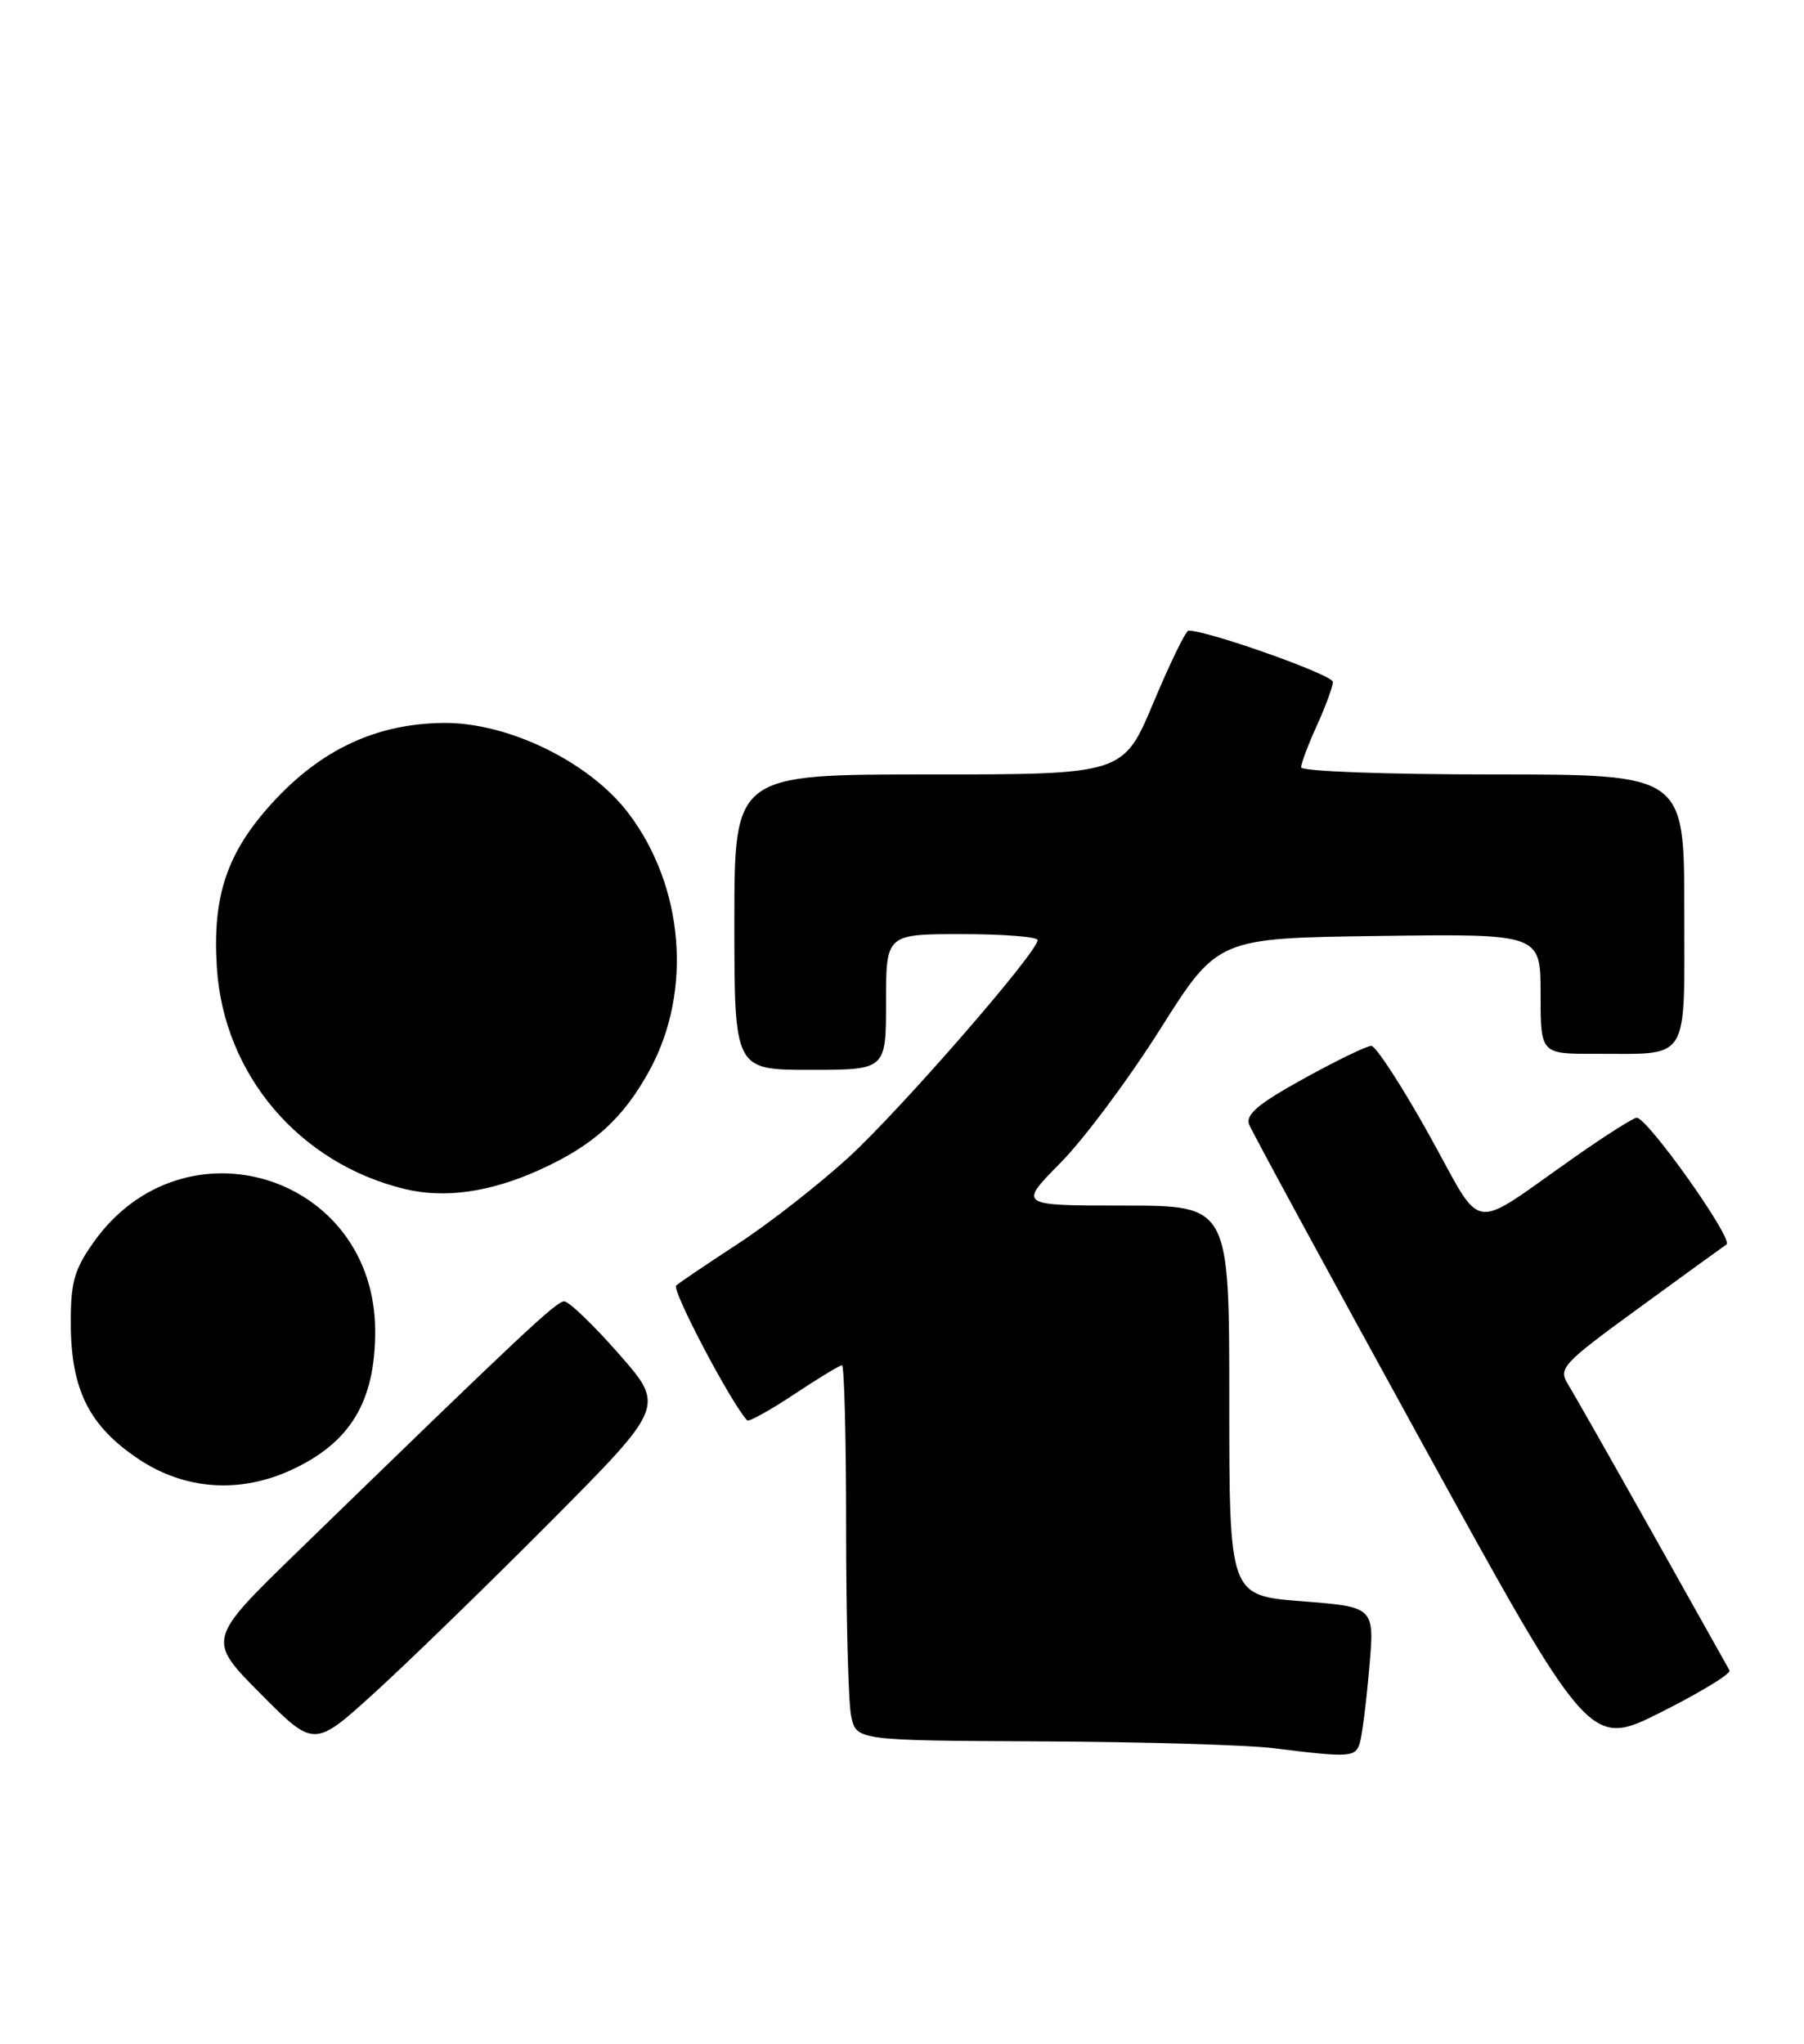<?xml version="1.0" encoding="UTF-8" standalone="no"?>
<!DOCTYPE svg PUBLIC "-//W3C//DTD SVG 1.1//EN" "http://www.w3.org/Graphics/SVG/1.1/DTD/svg11.dtd" >
<svg xmlns="http://www.w3.org/2000/svg" xmlns:xlink="http://www.w3.org/1999/xlink" version="1.1" viewBox="0 0 226 256">
 <g >
 <path fill="currentColor"
d=" M 170.37 218.25 C 170.65 217.29 171.18 213.07 171.54 208.89 C 172.21 201.27 172.21 201.27 163.10 200.56 C 154.00 199.85 154.00 199.85 154.00 175.42 C 154.00 151.00 154.00 151.00 140.78 151.00 C 127.57 151.00 127.57 151.00 132.87 145.63 C 135.79 142.68 141.41 135.14 145.36 128.88 C 152.55 117.50 152.55 117.50 172.77 117.23 C 193.00 116.96 193.00 116.96 193.00 124.48 C 193.00 132.00 193.00 132.00 199.75 131.99 C 211.87 131.96 211.00 133.37 211.00 113.88 C 211.00 97.00 211.00 97.00 187.00 97.00 C 173.63 97.00 163.00 96.61 163.00 96.11 C 163.00 95.62 163.89 93.26 164.98 90.86 C 166.07 88.46 166.97 86.01 166.98 85.41 C 167.00 84.53 151.23 78.94 148.89 78.99 C 148.55 78.99 146.58 83.05 144.50 88.00 C 140.73 97.00 140.73 97.00 116.36 97.00 C 92.00 97.00 92.00 97.00 92.00 115.50 C 92.00 134.00 92.00 134.00 101.50 134.00 C 111.00 134.00 111.00 134.00 111.00 125.50 C 111.00 117.00 111.00 117.00 120.50 117.00 C 125.72 117.00 130.00 117.34 129.99 117.75 C 129.98 119.28 112.85 138.96 106.32 144.95 C 102.60 148.35 96.39 153.21 92.53 155.73 C 88.66 158.26 85.14 160.63 84.71 161.01 C 84.10 161.53 91.57 175.72 93.60 177.90 C 93.80 178.12 96.44 176.66 99.47 174.65 C 102.49 172.64 105.20 171.00 105.48 171.00 C 105.77 171.00 106.00 180.17 106.00 191.38 C 106.00 202.58 106.28 213.16 106.62 214.88 C 107.25 218.00 107.25 218.00 130.38 218.11 C 143.09 218.17 156.20 218.55 159.50 218.96 C 169.19 220.16 169.83 220.12 170.37 218.25 Z  M 68.91 190.65 C 83.31 176.16 83.31 176.16 77.53 169.58 C 74.36 165.96 71.27 163.00 70.68 163.00 C 69.68 163.00 65.50 166.93 37.21 194.41 C 25.93 205.38 25.93 205.38 32.64 212.14 C 39.35 218.90 39.35 218.90 46.92 212.02 C 51.09 208.23 60.98 198.62 68.91 190.65 Z  M 216.67 209.22 C 216.45 208.82 212.10 201.07 207.01 192.00 C 201.91 182.93 197.16 174.55 196.43 173.38 C 195.20 171.38 195.71 170.83 205.24 163.88 C 210.80 159.82 215.78 156.22 216.29 155.87 C 217.22 155.24 206.41 140.00 205.04 140.00 C 204.64 140.00 201.21 142.17 197.41 144.83 C 183.78 154.37 186.04 154.71 178.99 142.06 C 175.60 135.98 172.36 131.00 171.79 131.00 C 171.21 131.00 167.40 132.85 163.31 135.11 C 157.62 138.25 156.02 139.60 156.49 140.85 C 156.84 141.74 166.58 159.68 178.14 180.71 C 199.16 218.94 199.16 218.94 208.12 214.44 C 213.05 211.96 216.90 209.62 216.67 209.22 Z  M 36.50 184.11 C 43.89 180.70 47.00 175.56 47.00 166.75 C 47.00 147.16 22.97 139.63 11.67 155.67 C 9.28 159.06 8.84 160.67 8.87 165.91 C 8.91 174.10 11.19 178.63 17.36 182.75 C 23.14 186.61 30.02 187.10 36.50 184.11 Z  M 67.50 146.57 C 74.33 143.50 78.08 140.10 81.40 134.01 C 86.78 124.12 85.68 110.99 78.70 101.82 C 73.84 95.44 63.68 90.48 55.60 90.55 C 47.18 90.62 40.25 93.85 34.13 100.54 C 28.42 106.79 26.59 112.23 27.17 121.21 C 28.03 134.60 37.50 145.74 50.73 148.93 C 55.70 150.13 61.36 149.33 67.50 146.57 Z "/>
</g>
</svg>